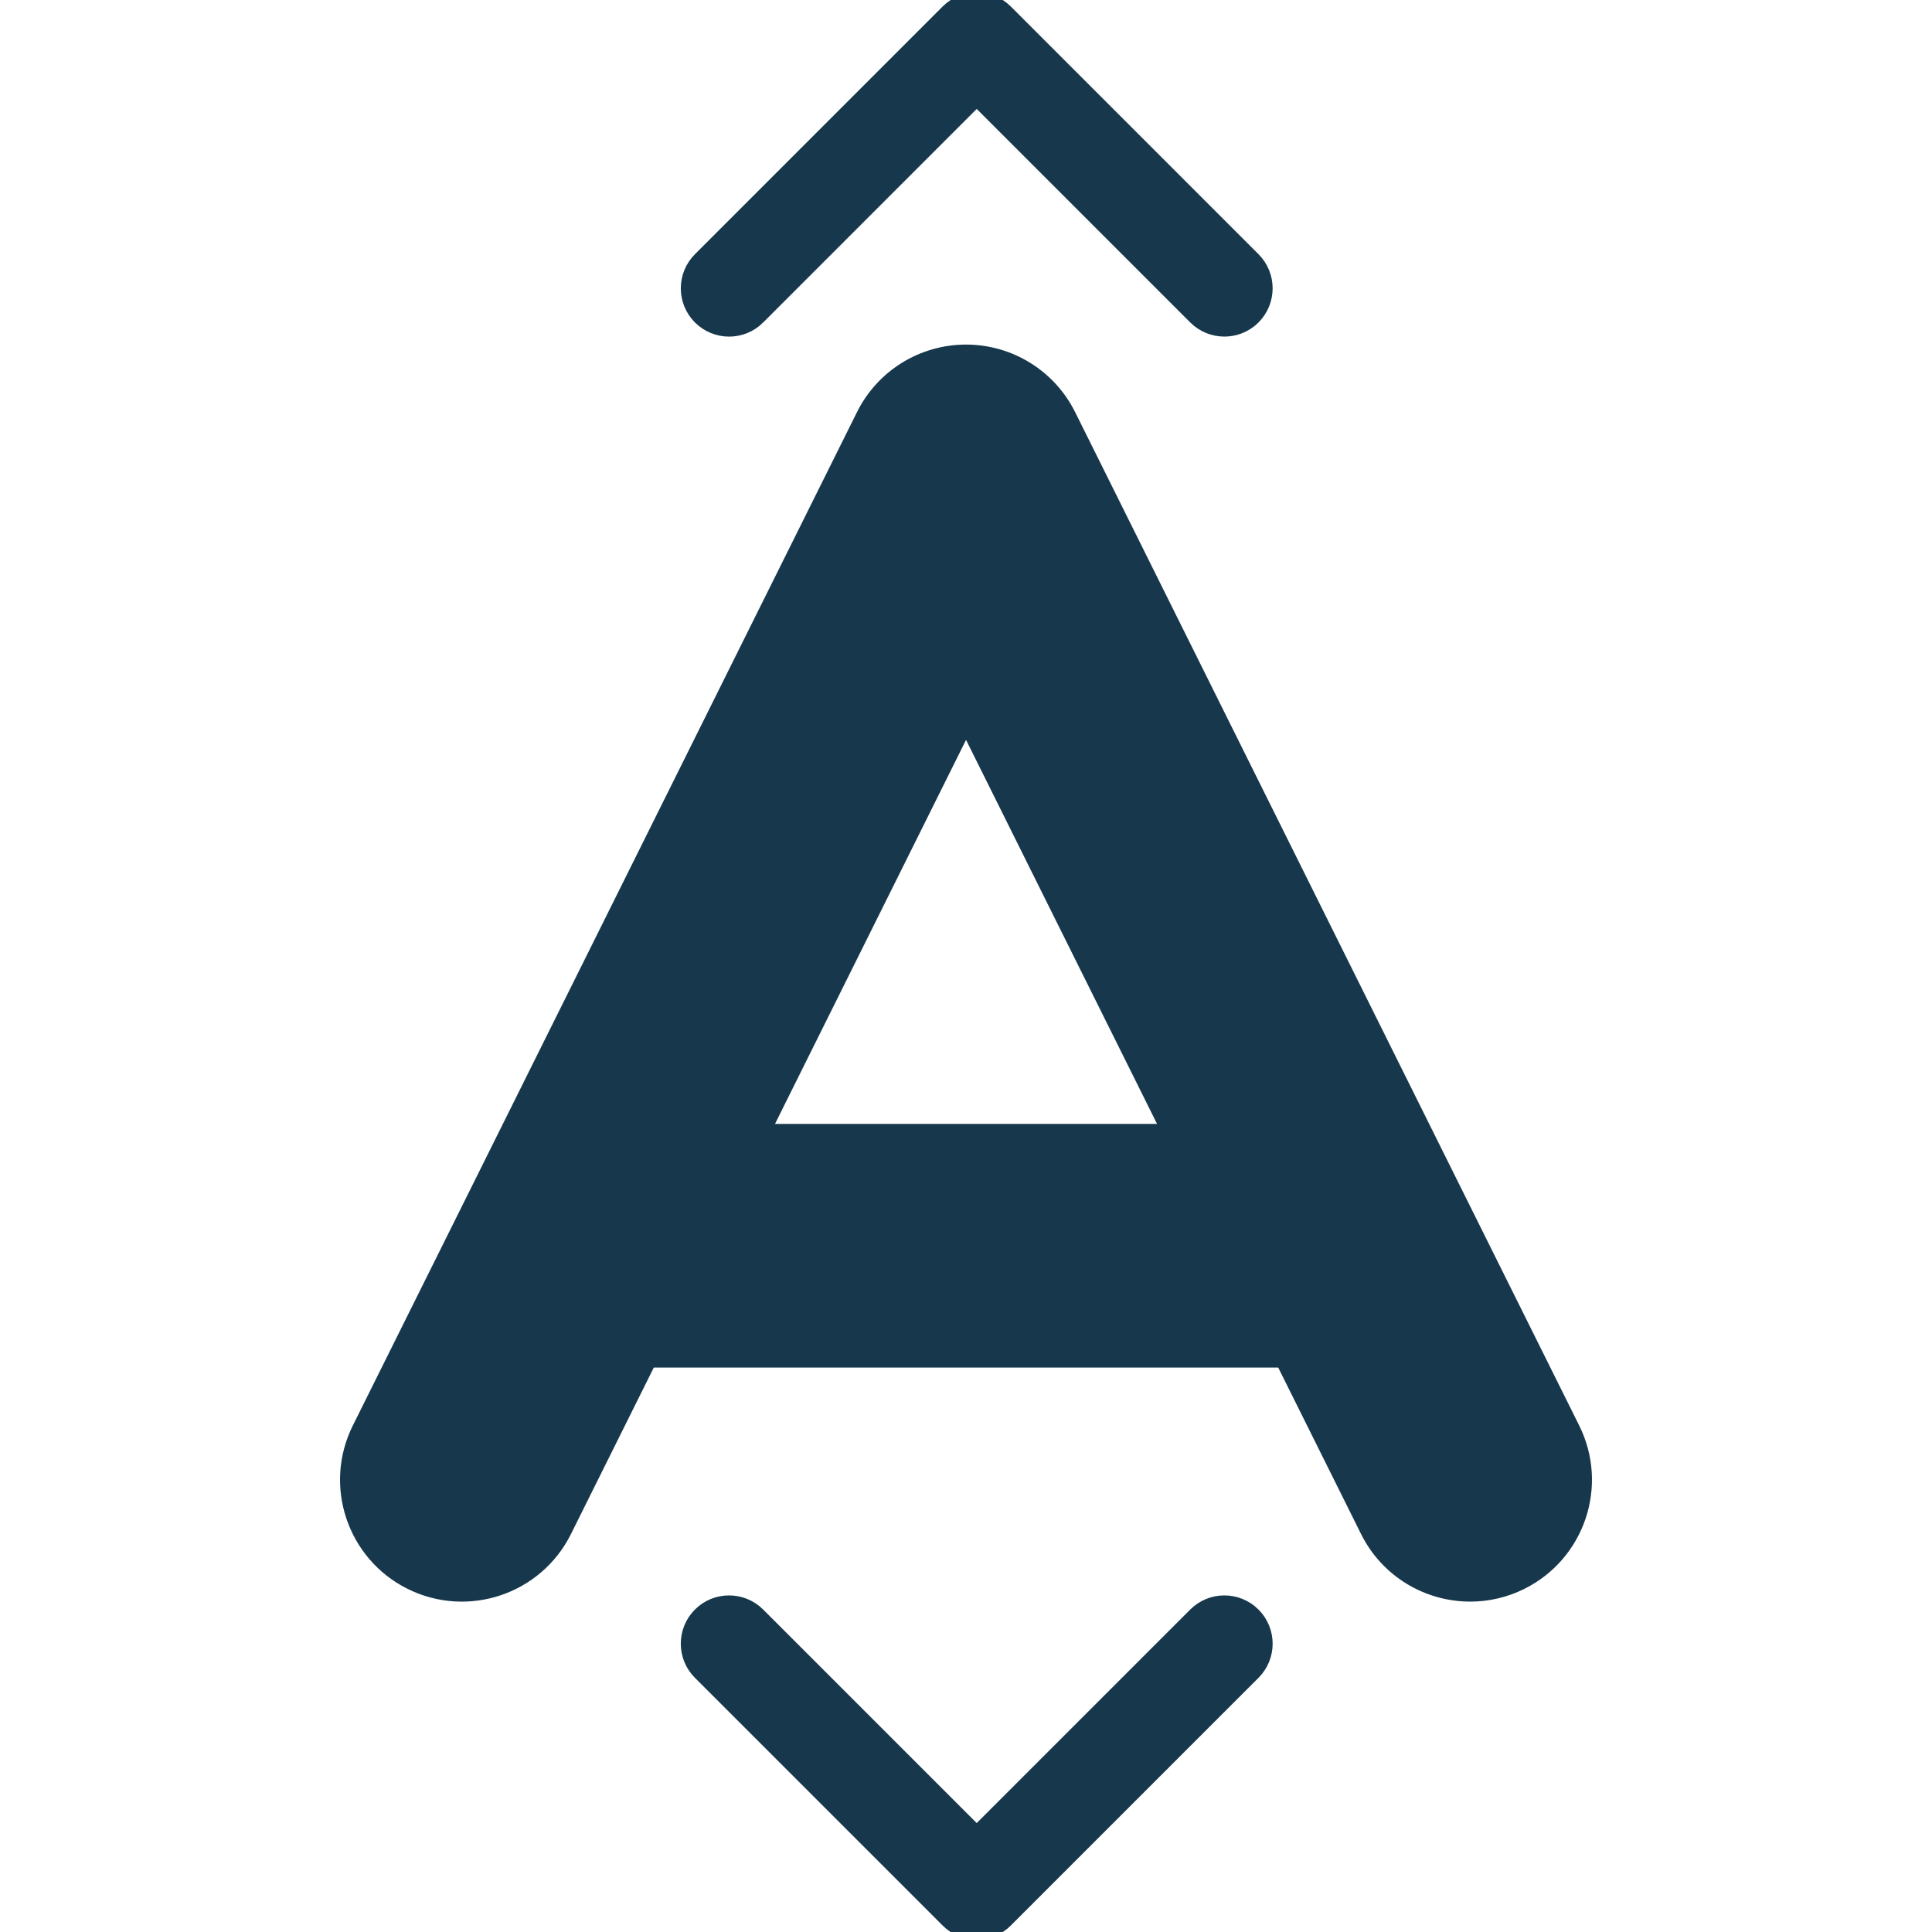 <svg version="1.2" baseProfile="tiny" xmlns="http://www.w3.org/2000/svg" xmlns:xlink="http://www.w3.org/1999/xlink" x="0px" y="0px" width="20px" height="20px" viewBox="0 0 81.216 126.878" xml:space="preserve">
	<path d="M25.049,21.606c0.684,0,1.367-0.261,1.889-0.782v-0.002L41.312,6.446l14.375,14.376c1.041,1.043,2.732,1.043,3.775,0.002
		c1.043-1.043,1.045-2.734,0.002-3.777L43.201,0.783c-1.043-1.043-2.734-1.046-3.777,0L23.161,17.047
		c-1.043,1.043-1.043,2.732,0,3.777C23.683,21.346,24.366,21.606,25.049,21.606z M55.686,106.056l-14.375,14.375l-14.375-14.375
		c-1.043-1.043-2.734-1.043-3.777,0c-1.042,1.044-1.042,2.734,0.002,3.777l16.262,16.262c0.505,0.505,1.175,0.783,1.889,0.783
		s1.384-0.278,1.889-0.783l16.264-16.264c1.042-1.043,1.042-2.731-0.002-3.775C58.419,105.013,56.73,105.013,55.686,106.056z
		M80.431,93.841L47.327,27.287c-1.269-2.549-3.87-4.158-6.716-4.158c-2.847,0-5.449,1.609-6.714,4.158L0.787,93.841
		c-1.846,3.707-0.335,8.21,3.375,10.056c3.708,1.843,8.209,0.333,10.055-3.375l5.579-11.214h41.625L67,100.521
		c1.312,2.635,3.965,4.16,6.721,4.16c1.122,0,2.261-0.252,3.334-0.785C80.763,102.051,82.275,97.55,80.431,93.841z M27.258,74.308
		l13.353-26.84l13.35,26.84H27.258z" stroke="#17384C" fill="#17384C"></path>
</svg>